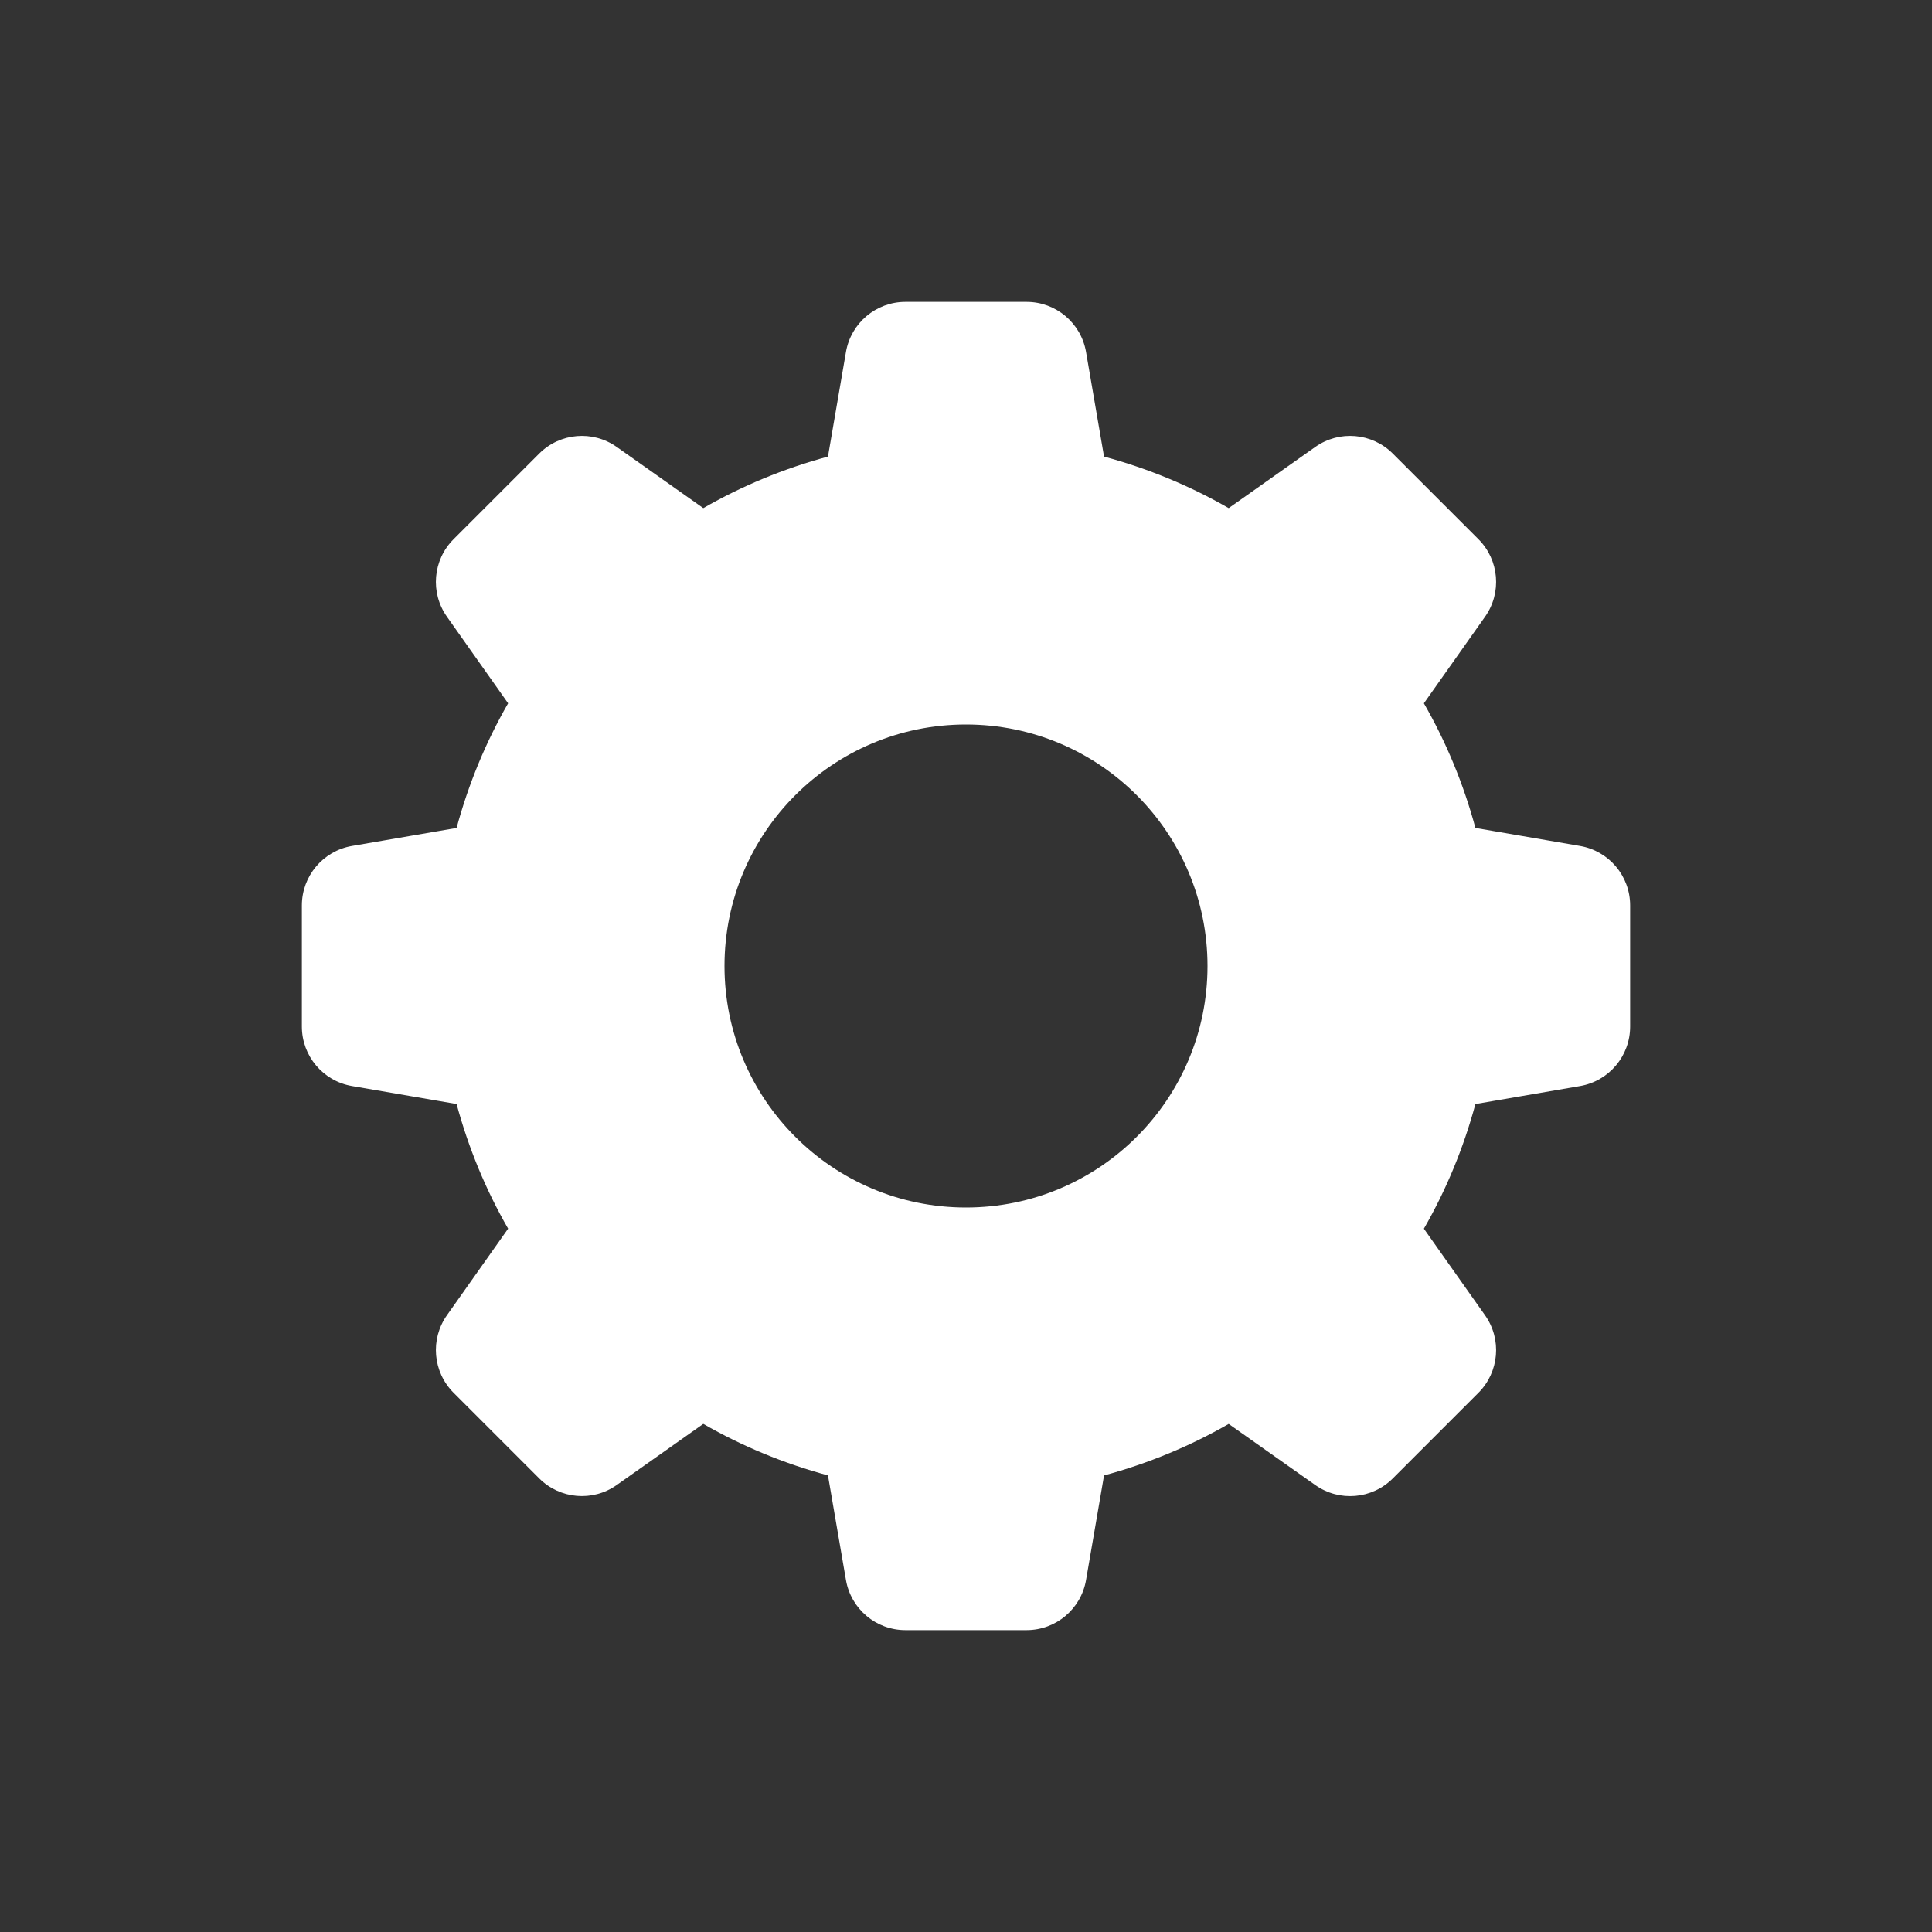 <svg width="96" height="96" viewBox="0 0 96 96" fill="none" xmlns="http://www.w3.org/2000/svg">
<rect x="0" y="0" width="96" height="96" fill="#333333" stroke="none"/>
<path d="M78.508 42.035C79.948 42.282 81 43.53 81 44.991V51.009C81 52.47 79.948 53.718 78.508 53.965L73.312 54.859C72.72 57.051 71.859 59.129 70.752 61.053L73.791 65.355C74.634 66.547 74.495 68.175 73.463 69.207L69.207 73.463C68.174 74.496 66.547 74.634 65.355 73.791L61.053 70.754C59.129 71.861 57.051 72.72 54.859 73.314L53.965 78.51C53.718 79.948 52.47 81 51.009 81H44.991C43.53 81 42.282 79.948 42.035 78.508L41.141 73.312C38.949 72.72 36.871 71.859 34.947 70.752L30.645 73.79C29.453 74.632 27.825 74.493 26.793 73.461L22.538 69.206C21.506 68.172 21.366 66.546 22.209 65.353L25.248 61.051C24.141 59.127 23.28 57.05 22.688 54.858L17.491 53.964C16.052 53.718 15 52.47 15 51.009V44.991C15 43.53 16.052 42.282 17.491 42.035L22.688 41.141C23.28 38.949 24.141 36.871 25.248 34.947L22.209 30.645C21.366 29.453 21.506 27.825 22.538 26.793L26.793 22.538C27.826 21.506 29.453 21.366 30.645 22.209L34.947 25.248C36.871 24.141 38.949 23.282 41.141 22.688L42.035 17.491C42.282 16.052 43.53 15 44.991 15H51.009C52.47 15 53.718 16.052 53.965 17.491L54.859 22.688C57.051 23.28 59.129 24.141 61.053 25.248L65.355 22.209C66.547 21.366 68.175 21.506 69.207 22.538L73.463 26.793C74.495 27.825 74.634 29.453 73.791 30.645L70.752 34.947C71.859 36.871 72.72 38.949 73.312 41.141L78.508 42.035ZM48 60C54.627 60 60 54.627 60 48C60 41.373 54.627 36 48 36C41.373 36 36 41.373 36 48C36 54.627 41.373 60 48 60Z" fill="white"/>
</svg>
